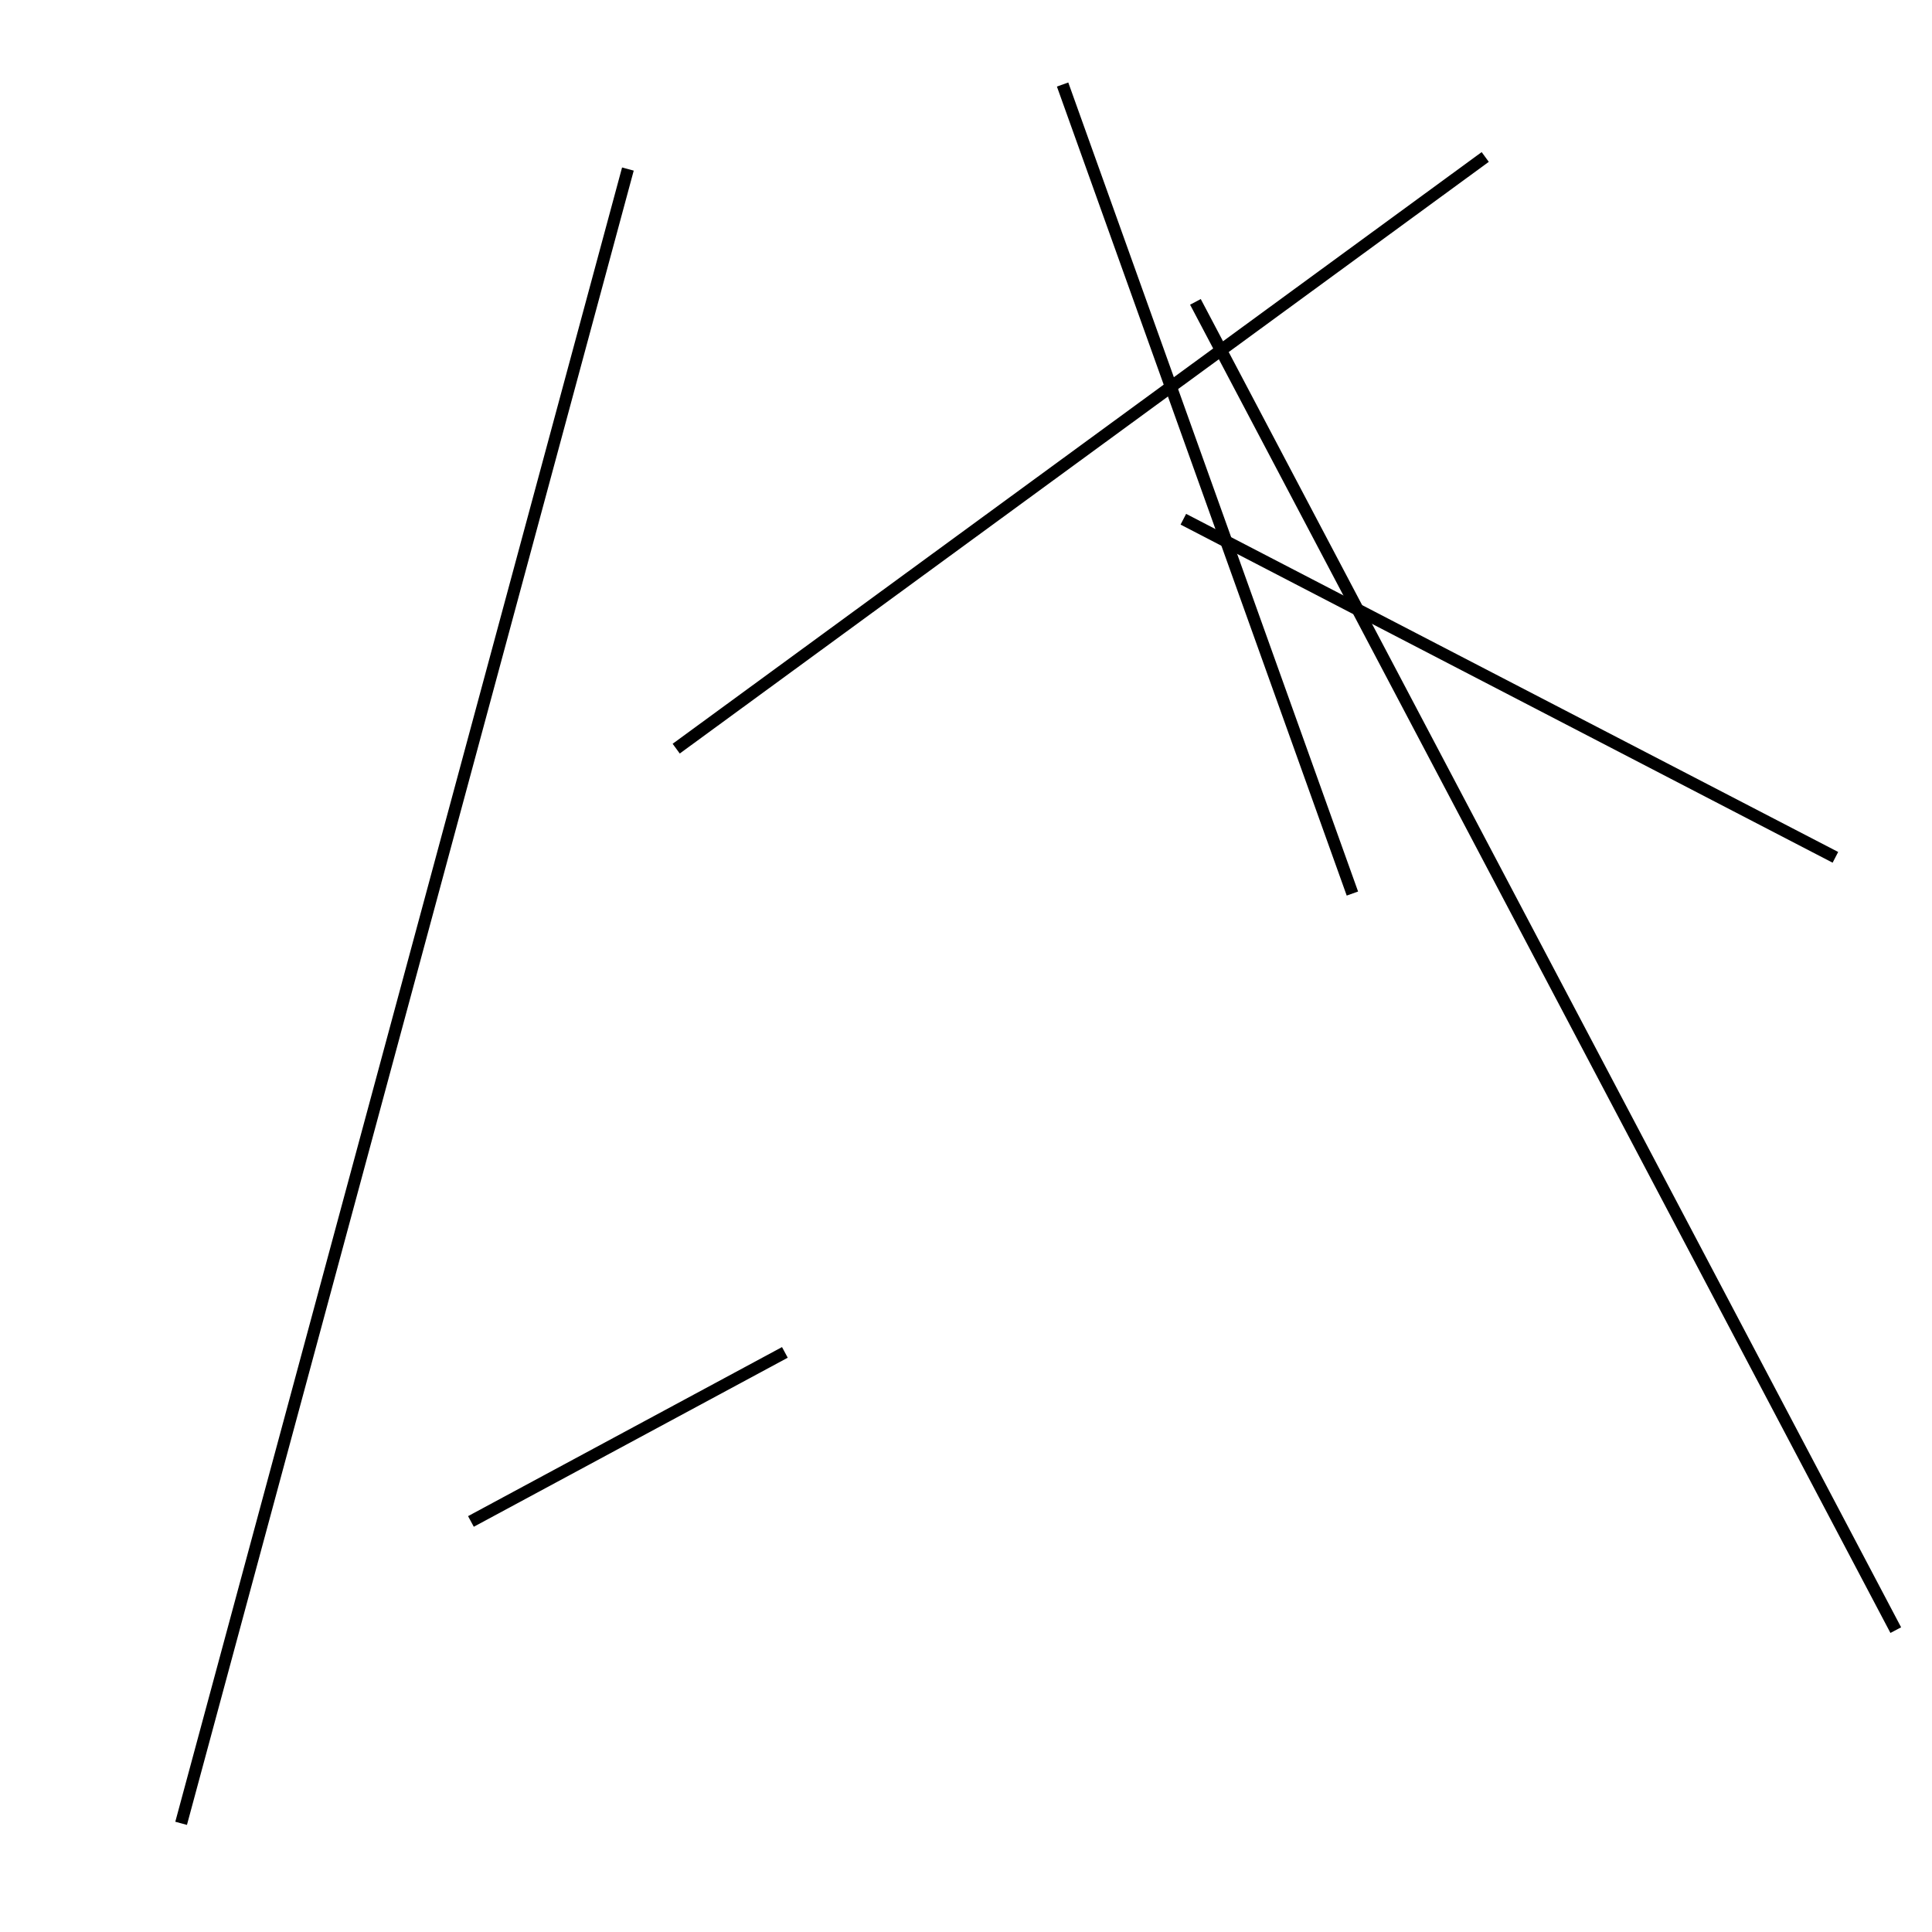 <?xml version="1.0" encoding="utf-8" ?>
<svg baseProfile="full" height="160" version="1.1" width="160" xmlns="http://www.w3.org/2000/svg" xmlns:ev="http://www.w3.org/2001/xml-events" xmlns:xlink="http://www.w3.org/1999/xlink"><defs /><line stroke="black" stroke-width="1" x1="65" x2="39" y1="112" y2="126" /><line stroke="black" stroke-width="1" x1="112" x2="88" y1="74" y2="7" /><line stroke="black" stroke-width="1" x1="157" x2="99" y1="135" y2="25" /><line stroke="black" stroke-width="1" x1="52" x2="15" y1="14" y2="151" /><line stroke="black" stroke-width="1" x1="98" x2="152" y1="43" y2="71" /><line stroke="black" stroke-width="1" x1="56" x2="123" y1="62" y2="13" /></svg>